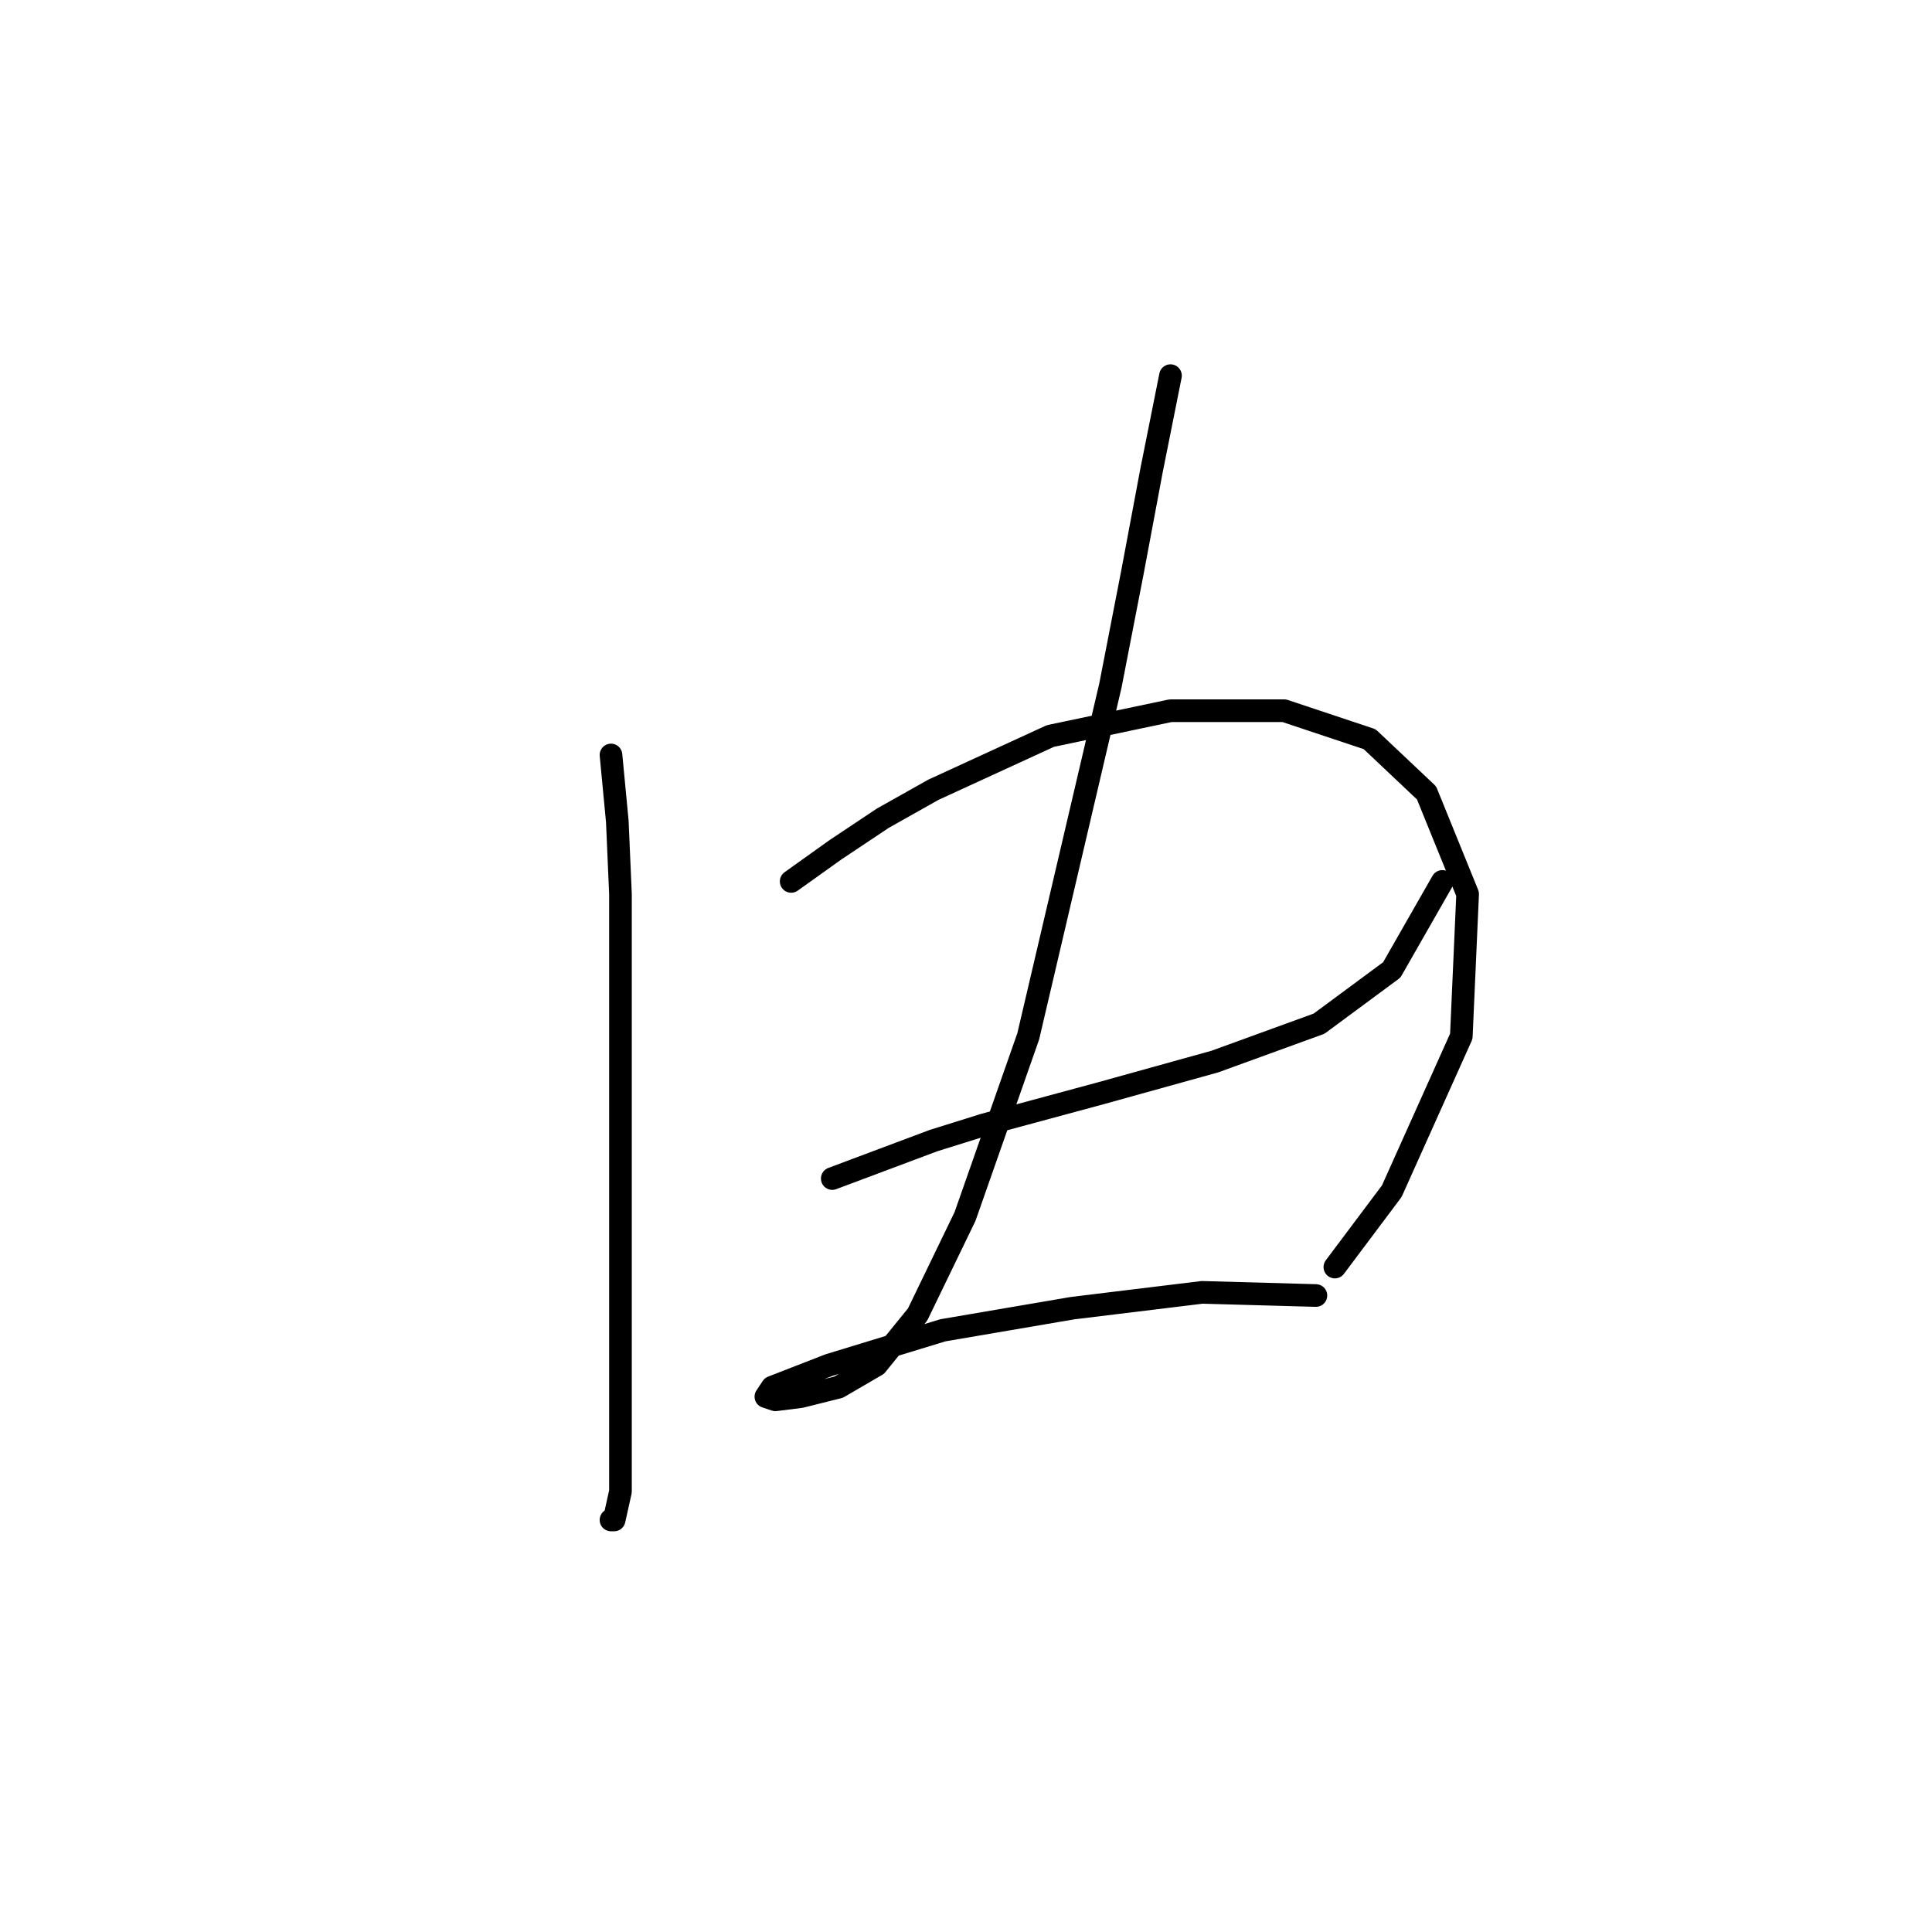 <?xml version="1.0" standalone="no"?>
    <svg width="256" height="256" xmlns="http://www.w3.org/2000/svg" version="1.1">
    <polyline stroke="black" stroke-width="3" stroke-linecap="round" fill="transparent" stroke-linejoin="round" points="80.959 100.038 81.796 108.834 82.215 118.468 82.215 156.165 82.215 167.893 82.215 187.579 82.215 197.632 81.378 201.401 80.959 201.401 80.959 201.401 " />
        <polyline stroke="black" stroke-width="3" stroke-linecap="round" fill="transparent" stroke-linejoin="round" points="104.834 116.792 110.698 112.604 116.98 108.415 123.682 104.646 139.18 97.525 155.096 94.174 170.175 94.174 181.484 97.944 189.024 105.064 194.469 118.468 193.631 137.316 184.416 157.84 176.877 167.893 176.877 167.893 " />
        <polyline stroke="black" stroke-width="3" stroke-linecap="round" fill="transparent" stroke-linejoin="round" points="110.279 156.165 116.98 153.652 123.682 151.139 130.384 149.044 145.882 144.856 160.96 140.667 174.783 135.641 184.416 128.52 191.118 116.792 191.118 116.792 " />
        <polyline stroke="black" stroke-width="3" stroke-linecap="round" fill="transparent" stroke-linejoin="round" points="155.096 49.775 152.583 62.341 150.07 75.744 147.138 90.823 136.248 137.316 127.871 161.191 121.588 174.176 116.143 180.877 111.116 183.809 106.09 185.066 102.739 185.485 101.483 185.066 102.32 183.809 109.86 180.877 124.939 176.27 142.112 173.338 159.285 171.244 174.364 171.663 174.364 171.663 " />
        </svg>